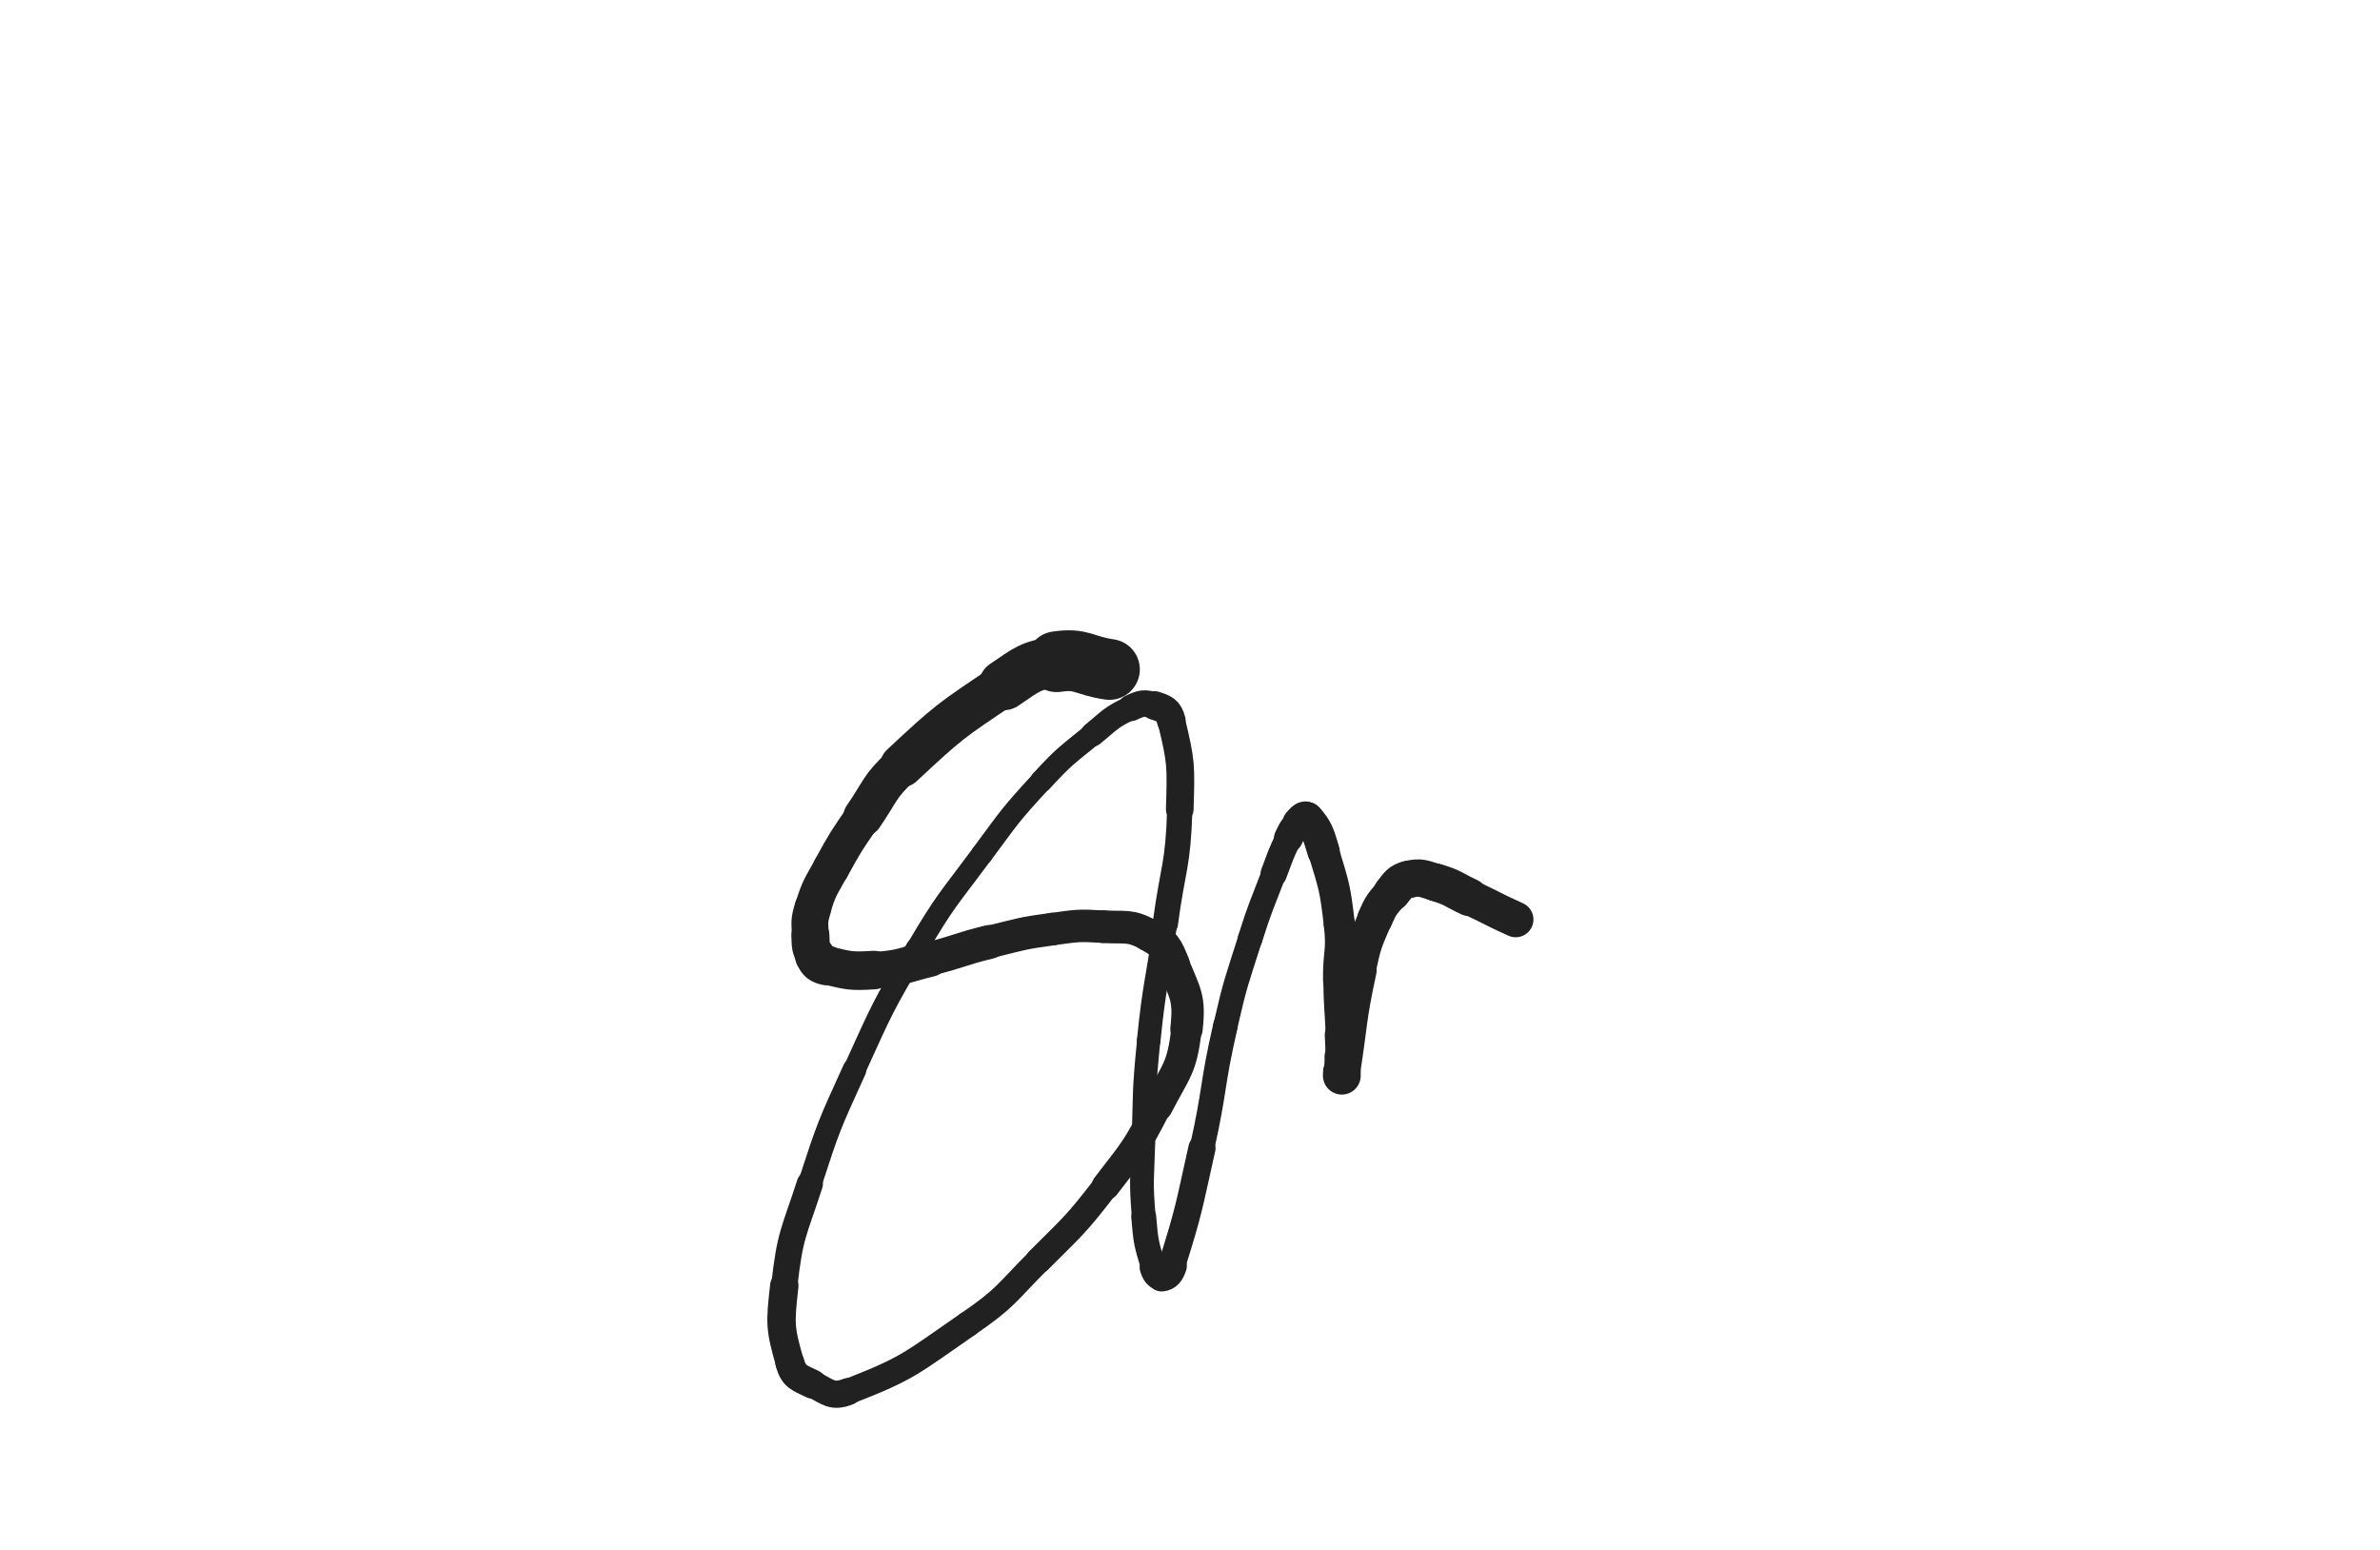 <svg xmlns="http://www.w3.org/2000/svg" xmlns:xlink="http://www.w3.org/1999/xlink" viewBox="0 0 768 500"><path d="M 358.000,216.000 C 349.495,214.751 349.162,212.301 340.990,213.503" stroke-width="19.614" stroke="rgb(33,33,33)" fill="none" stroke-linecap="round"></path><path d="M 340.990,213.503 C 332.162,214.801 331.662,215.866 324.000,221.000" stroke-width="16.273" stroke="rgb(33,33,33)" fill="none" stroke-linecap="round"></path><path d="M 324.000,221.000 C 306.667,232.615 306.240,232.764 291.000,247.000" stroke-width="13.964" stroke="rgb(33,33,33)" fill="none" stroke-linecap="round"></path><path d="M 291.000,247.000 C 283.484,254.021 284.359,254.993 278.488,263.515" stroke-width="12.733" stroke="rgb(33,33,33)" fill="none" stroke-linecap="round"></path><path d="M 278.488,263.515 C 272.967,271.528 272.902,271.550 268.216,280.069" stroke-width="11.802" stroke="rgb(33,33,33)" fill="none" stroke-linecap="round"></path><path d="M 268.216,280.069 C 264.825,286.233 264.383,286.236 262.334,292.880" stroke-width="11.710" stroke="rgb(33,33,33)" fill="none" stroke-linecap="round"></path><path d="M 262.334,292.880 C 261.025,297.122 261.307,297.401 261.500,301.842" stroke-width="11.888" stroke="rgb(33,33,33)" fill="none" stroke-linecap="round"></path><path d="M 261.500,301.842 C 261.647,305.231 261.472,305.685 263.015,308.540" stroke-width="12.283" stroke="rgb(33,33,33)" fill="none" stroke-linecap="round"></path><path d="M 263.015,308.540 C 264.070,310.493 264.476,310.935 266.696,311.457" stroke-width="12.889" stroke="rgb(33,33,33)" fill="none" stroke-linecap="round"></path><path d="M 266.696,311.457 C 273.968,313.165 274.411,313.485 282.000,313.000" stroke-width="12.441" stroke="rgb(33,33,33)" fill="none" stroke-linecap="round"></path><path d="M 282.000,313.000 C 291.143,312.416 291.165,311.509 300.162,309.320" stroke-width="11.679" stroke="rgb(33,33,33)" fill="none" stroke-linecap="round"></path><path d="M 300.162,309.320 C 309.812,306.972 309.640,306.262 319.293,303.927" stroke-width="10.934" stroke="rgb(33,33,33)" fill="none" stroke-linecap="round"></path><path d="M 319.293,303.927 C 329.370,301.489 329.370,301.151 339.623,299.775" stroke-width="10.515" stroke="rgb(33,33,33)" fill="none" stroke-linecap="round"></path><path d="M 339.623,299.775 C 347.724,298.688 347.868,298.514 356.000,299.000" stroke-width="10.473" stroke="rgb(33,33,33)" fill="none" stroke-linecap="round"></path><path d="M 356.000,299.000 C 363.374,299.440 364.478,298.314 370.635,301.627" stroke-width="10.537" stroke="rgb(33,33,33)" fill="none" stroke-linecap="round"></path><path d="M 370.635,301.627 C 375.784,304.398 376.357,305.563 378.612,311.168" stroke-width="10.698" stroke="rgb(33,33,33)" fill="none" stroke-linecap="round"></path><path d="M 378.612,311.168 C 382.473,320.763 383.992,321.853 382.867,332.027" stroke-width="10.447" stroke="rgb(33,33,33)" fill="none" stroke-linecap="round"></path><path d="M 382.867,332.027 C 381.461,344.742 379.599,345.188 373.551,356.947" stroke-width="9.813" stroke="rgb(33,33,33)" fill="none" stroke-linecap="round"></path><path d="M 373.551,356.947 C 366.570,370.521 366.163,370.575 356.810,382.694" stroke-width="9.061" stroke="rgb(33,33,33)" fill="none" stroke-linecap="round"></path><path d="M 356.810,382.694 C 346.966,395.448 346.563,395.273 335.158,406.693" stroke-width="8.466" stroke="rgb(33,33,33)" fill="none" stroke-linecap="round"></path><path d="M 335.158,406.693 C 324.315,417.551 324.897,418.588 312.314,427.249" stroke-width="8.249" stroke="rgb(33,33,33)" fill="none" stroke-linecap="round"></path><path d="M 312.314,427.249 C 294.149,439.752 293.485,441.362 273.662,449.022" stroke-width="8.295" stroke="rgb(33,33,33)" fill="none" stroke-linecap="round"></path><path d="M 273.662,449.022 C 268.432,451.043 267.266,449.103 262.209,446.610" stroke-width="8.770" stroke="rgb(33,33,33)" fill="none" stroke-linecap="round"></path><path d="M 262.209,446.610 C 257.882,444.477 256.200,444.314 254.894,439.771" stroke-width="9.353" stroke="rgb(33,33,33)" fill="none" stroke-linecap="round"></path><path d="M 254.894,439.771 C 251.637,428.436 251.721,427.116 253.084,414.854" stroke-width="9.164" stroke="rgb(33,33,33)" fill="none" stroke-linecap="round"></path><path d="M 253.084,414.854 C 254.933,398.223 256.096,398.067 261.318,381.986" stroke-width="8.468" stroke="rgb(33,33,33)" fill="none" stroke-linecap="round"></path><path d="M 261.318,381.986 C 267.407,363.234 267.532,363.144 275.705,345.188" stroke-width="7.671" stroke="rgb(33,33,33)" fill="none" stroke-linecap="round"></path><path d="M 275.705,345.188 C 284.787,325.233 284.672,325.020 295.829,306.164" stroke-width="7.233" stroke="rgb(33,33,33)" fill="none" stroke-linecap="round"></path><path d="M 295.829,306.164 C 305.257,290.230 305.824,290.490 316.876,275.608" stroke-width="6.974" stroke="rgb(33,33,33)" fill="none" stroke-linecap="round"></path><path d="M 316.876,275.608 C 325.927,263.420 325.758,263.156 336.036,252.023" stroke-width="7.030" stroke="rgb(33,33,33)" fill="none" stroke-linecap="round"></path><path d="M 336.036,252.023 C 343.613,243.816 343.930,243.996 352.586,236.927" stroke-width="7.273" stroke="rgb(33,33,33)" fill="none" stroke-linecap="round"></path><path d="M 352.586,236.927 C 358.394,232.183 358.341,231.478 364.964,228.398" stroke-width="7.805" stroke="rgb(33,33,33)" fill="none" stroke-linecap="round"></path><path d="M 364.964,228.398 C 368.327,226.834 369.233,226.585 372.559,227.640" stroke-width="8.541" stroke="rgb(33,33,33)" fill="none" stroke-linecap="round"></path><path d="M 372.559,227.640 C 375.729,228.646 377.133,229.138 377.956,232.521" stroke-width="9.256" stroke="rgb(33,33,33)" fill="none" stroke-linecap="round"></path><path d="M 377.956,232.521 C 381.202,245.869 381.115,246.838 380.697,261.102" stroke-width="8.924" stroke="rgb(33,33,33)" fill="none" stroke-linecap="round"></path><path d="M 380.697,261.102 C 380.155,279.588 378.511,279.581 376.035,298.020" stroke-width="8.164" stroke="rgb(33,33,33)" fill="none" stroke-linecap="round"></path><path d="M 376.035,298.020 C 373.502,316.877 372.577,316.782 370.679,335.695" stroke-width="7.613" stroke="rgb(33,33,33)" fill="none" stroke-linecap="round"></path><path d="M 370.679,335.695 C 369.023,352.194 369.395,352.260 368.927,368.845" stroke-width="7.509" stroke="rgb(33,33,33)" fill="none" stroke-linecap="round"></path><path d="M 368.927,368.845 C 368.591,380.738 368.098,380.837 369.072,392.651" stroke-width="7.677" stroke="rgb(33,33,33)" fill="none" stroke-linecap="round"></path><path d="M 369.072,392.651 C 369.750,400.874 369.882,401.173 372.230,408.919" stroke-width="8.045" stroke="rgb(33,33,33)" fill="none" stroke-linecap="round"></path><path d="M 372.230,408.919 C 372.783,410.743 373.542,411.912 374.873,411.791" stroke-width="8.961" stroke="rgb(33,33,33)" fill="none" stroke-linecap="round"></path><path d="M 374.873,411.791 C 376.468,411.646 377.389,410.591 378.082,408.386" stroke-width="9.817" stroke="rgb(33,33,33)" fill="none" stroke-linecap="round"></path><path d="M 378.082,408.386 C 383.880,389.939 383.576,389.573 387.855,370.487" stroke-width="8.764" stroke="rgb(33,33,33)" fill="none" stroke-linecap="round"></path><path d="M 387.855,370.487 C 392.244,350.911 390.923,350.605 395.418,331.061" stroke-width="7.940" stroke="rgb(33,33,33)" fill="none" stroke-linecap="round"></path><path d="M 395.418,331.061 C 398.695,316.811 398.972,316.839 403.400,302.899" stroke-width="7.835" stroke="rgb(33,33,33)" fill="none" stroke-linecap="round"></path><path d="M 403.400,302.899 C 406.776,292.270 407.053,292.348 411.027,281.923" stroke-width="7.951" stroke="rgb(33,33,33)" fill="none" stroke-linecap="round"></path><path d="M 411.027,281.923 C 413.230,276.144 413.062,276.033 415.755,270.490" stroke-width="8.527" stroke="rgb(33,33,33)" fill="none" stroke-linecap="round"></path><path d="M 415.755,270.490 C 417.055,267.814 417.017,267.576 419.012,265.485" stroke-width="9.331" stroke="rgb(33,33,33)" fill="none" stroke-linecap="round"></path><path d="M 419.012,265.485 C 420.089,264.356 421.035,263.064 421.899,264.050" stroke-width="10.258" stroke="rgb(33,33,33)" fill="none" stroke-linecap="round"></path><path d="M 421.899,264.050 C 425.078,267.676 425.399,269.067 427.098,274.709" stroke-width="10.452" stroke="rgb(33,33,33)" fill="none" stroke-linecap="round"></path><path d="M 427.098,274.709 C 430.548,286.168 430.807,286.364 432.196,298.251" stroke-width="10.037" stroke="rgb(33,33,33)" fill="none" stroke-linecap="round"></path><path d="M 432.196,298.251 C 433.235,307.142 431.814,307.262 431.953,316.265" stroke-width="10.054" stroke="rgb(33,33,33)" fill="none" stroke-linecap="round"></path><path d="M 431.953,316.265 C 432.089,325.092 432.373,325.087 432.746,333.910" stroke-width="9.893" stroke="rgb(33,33,33)" fill="none" stroke-linecap="round"></path><path d="M 432.746,333.910 C 432.896,337.454 432.931,337.454 433.000,341.000" stroke-width="10.513" stroke="rgb(33,33,33)" fill="none" stroke-linecap="round"></path><path d="M 433.000,341.000 C 433.058,343.999 433.000,344.857 433.000,347.000" stroke-width="11.178" stroke="rgb(33,33,33)" fill="none" stroke-linecap="round"></path><path d="M 433.000,347.000 C 433.000,347.357 432.922,346.494 433.000,346.000" stroke-width="12.192" stroke="rgb(33,33,33)" fill="none" stroke-linecap="round"></path><path d="M 433.000,346.000 C 435.593,329.515 434.833,329.320 438.341,313.043" stroke-width="11.776" stroke="rgb(33,33,33)" fill="none" stroke-linecap="round"></path><path d="M 438.341,313.043 C 440.170,304.557 440.252,304.400 443.675,296.475" stroke-width="11.202" stroke="rgb(33,33,33)" fill="none" stroke-linecap="round"></path><path d="M 443.675,296.475 C 445.654,291.894 445.925,291.815 449.145,288.032" stroke-width="11.428" stroke="rgb(33,33,33)" fill="none" stroke-linecap="round"></path><path d="M 449.145,288.032 C 451.345,285.447 451.415,284.448 454.514,283.739" stroke-width="11.983" stroke="rgb(33,33,33)" fill="none" stroke-linecap="round"></path><path d="M 454.514,283.739 C 458.572,282.811 459.188,283.506 463.458,284.759" stroke-width="12.050" stroke="rgb(33,33,33)" fill="none" stroke-linecap="round"></path><path d="M 463.458,284.759 C 468.999,286.385 468.840,287.034 474.136,289.497" stroke-width="12.190" stroke="rgb(33,33,33)" fill="none" stroke-linecap="round"></path><path d="M 474.136,289.497 C 481.659,292.996 481.531,293.281 489.095,296.684" stroke-width="11.466" stroke="rgb(33,33,33)" fill="none" stroke-linecap="round"></path></svg>
